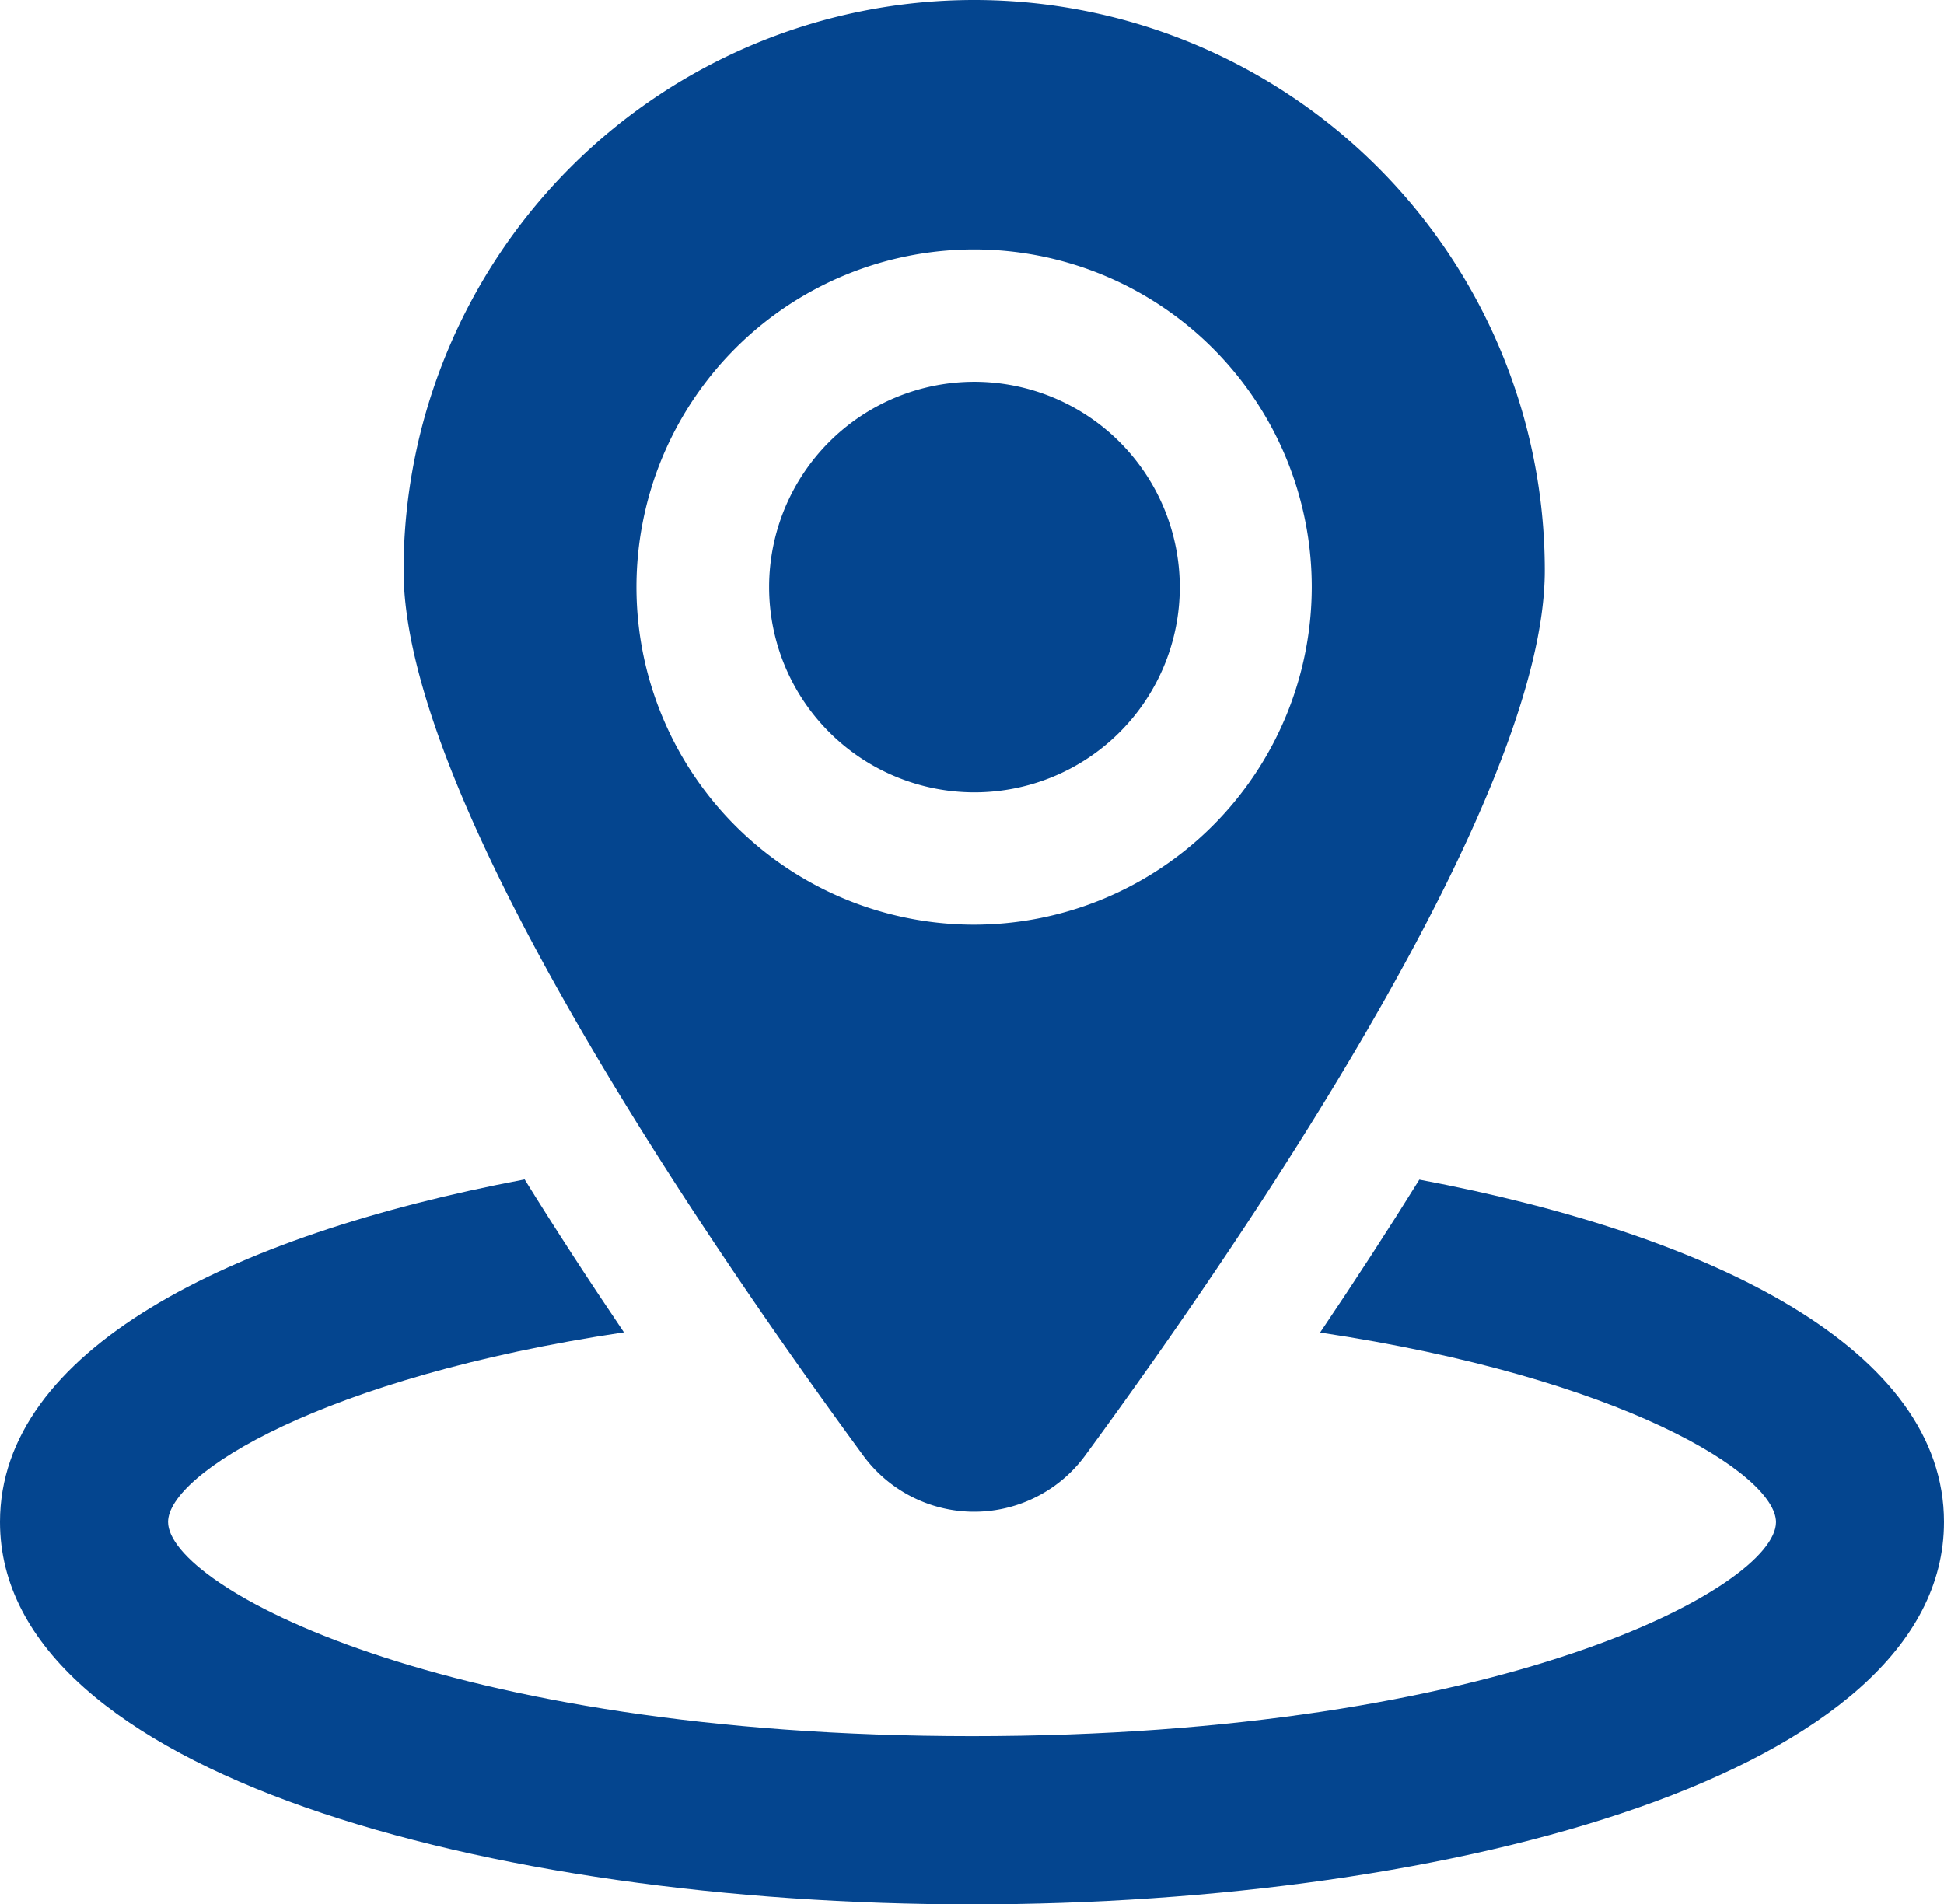 <svg xmlns="http://www.w3.org/2000/svg" width="27.957" height="27.388" viewBox="0 0 27.957 27.388">
  <g id="_1.Division" data-name="1.Division" transform="translate(0 -0.468)">
    <g id="Group_1185" data-name="Group 1185" transform="translate(0 0.468)">
      <path id="Path_2159" data-name="Path 2159" d="M20.412,28.312q-.654,1.054-1.427,2.2c4.336.648,6.556,2.037,6.556,2.728,0,.92-3.933,3.077-11.562,3.077S2.417,34.157,2.417,33.237c0-.691,2.219-2.079,6.556-2.728q-.774-1.143-1.428-2.2C3.267,29.119,0,30.778,0,33.237c0,3.607,7.033,5.5,13.978,5.5s13.979-1.888,13.979-5.5C27.958,30.778,24.692,29.119,20.412,28.312Z" transform="translate(0 -11.345)" fill="#04458f"/>
      <g id="Group_1184" data-name="Group 1184" transform="translate(5.804)">
        <path id="Path_2160" data-name="Path 2160" d="M17.73.468A8.206,8.206,0,0,0,9.524,8.673c0,3.251,4.221,9.471,6.609,12.729a1.979,1.979,0,0,0,3.194,0c2.388-3.258,6.609-9.478,6.609-12.729A8.206,8.206,0,0,0,17.73.468Zm0,13.3a4.856,4.856,0,1,1,4.855-4.855A4.862,4.862,0,0,1,17.73,13.768Z" transform="translate(-9.524 -0.468)" fill="#04458f"/>
        <path id="Path_2161" data-name="Path 2161" d="M21.1,9.479a2.953,2.953,0,1,0,2.954,2.954A2.957,2.957,0,0,0,21.1,9.479Z" transform="translate(-12.891 -3.988)" fill="#04458f"/>
      </g>
    </g>
  </g>
</svg>
